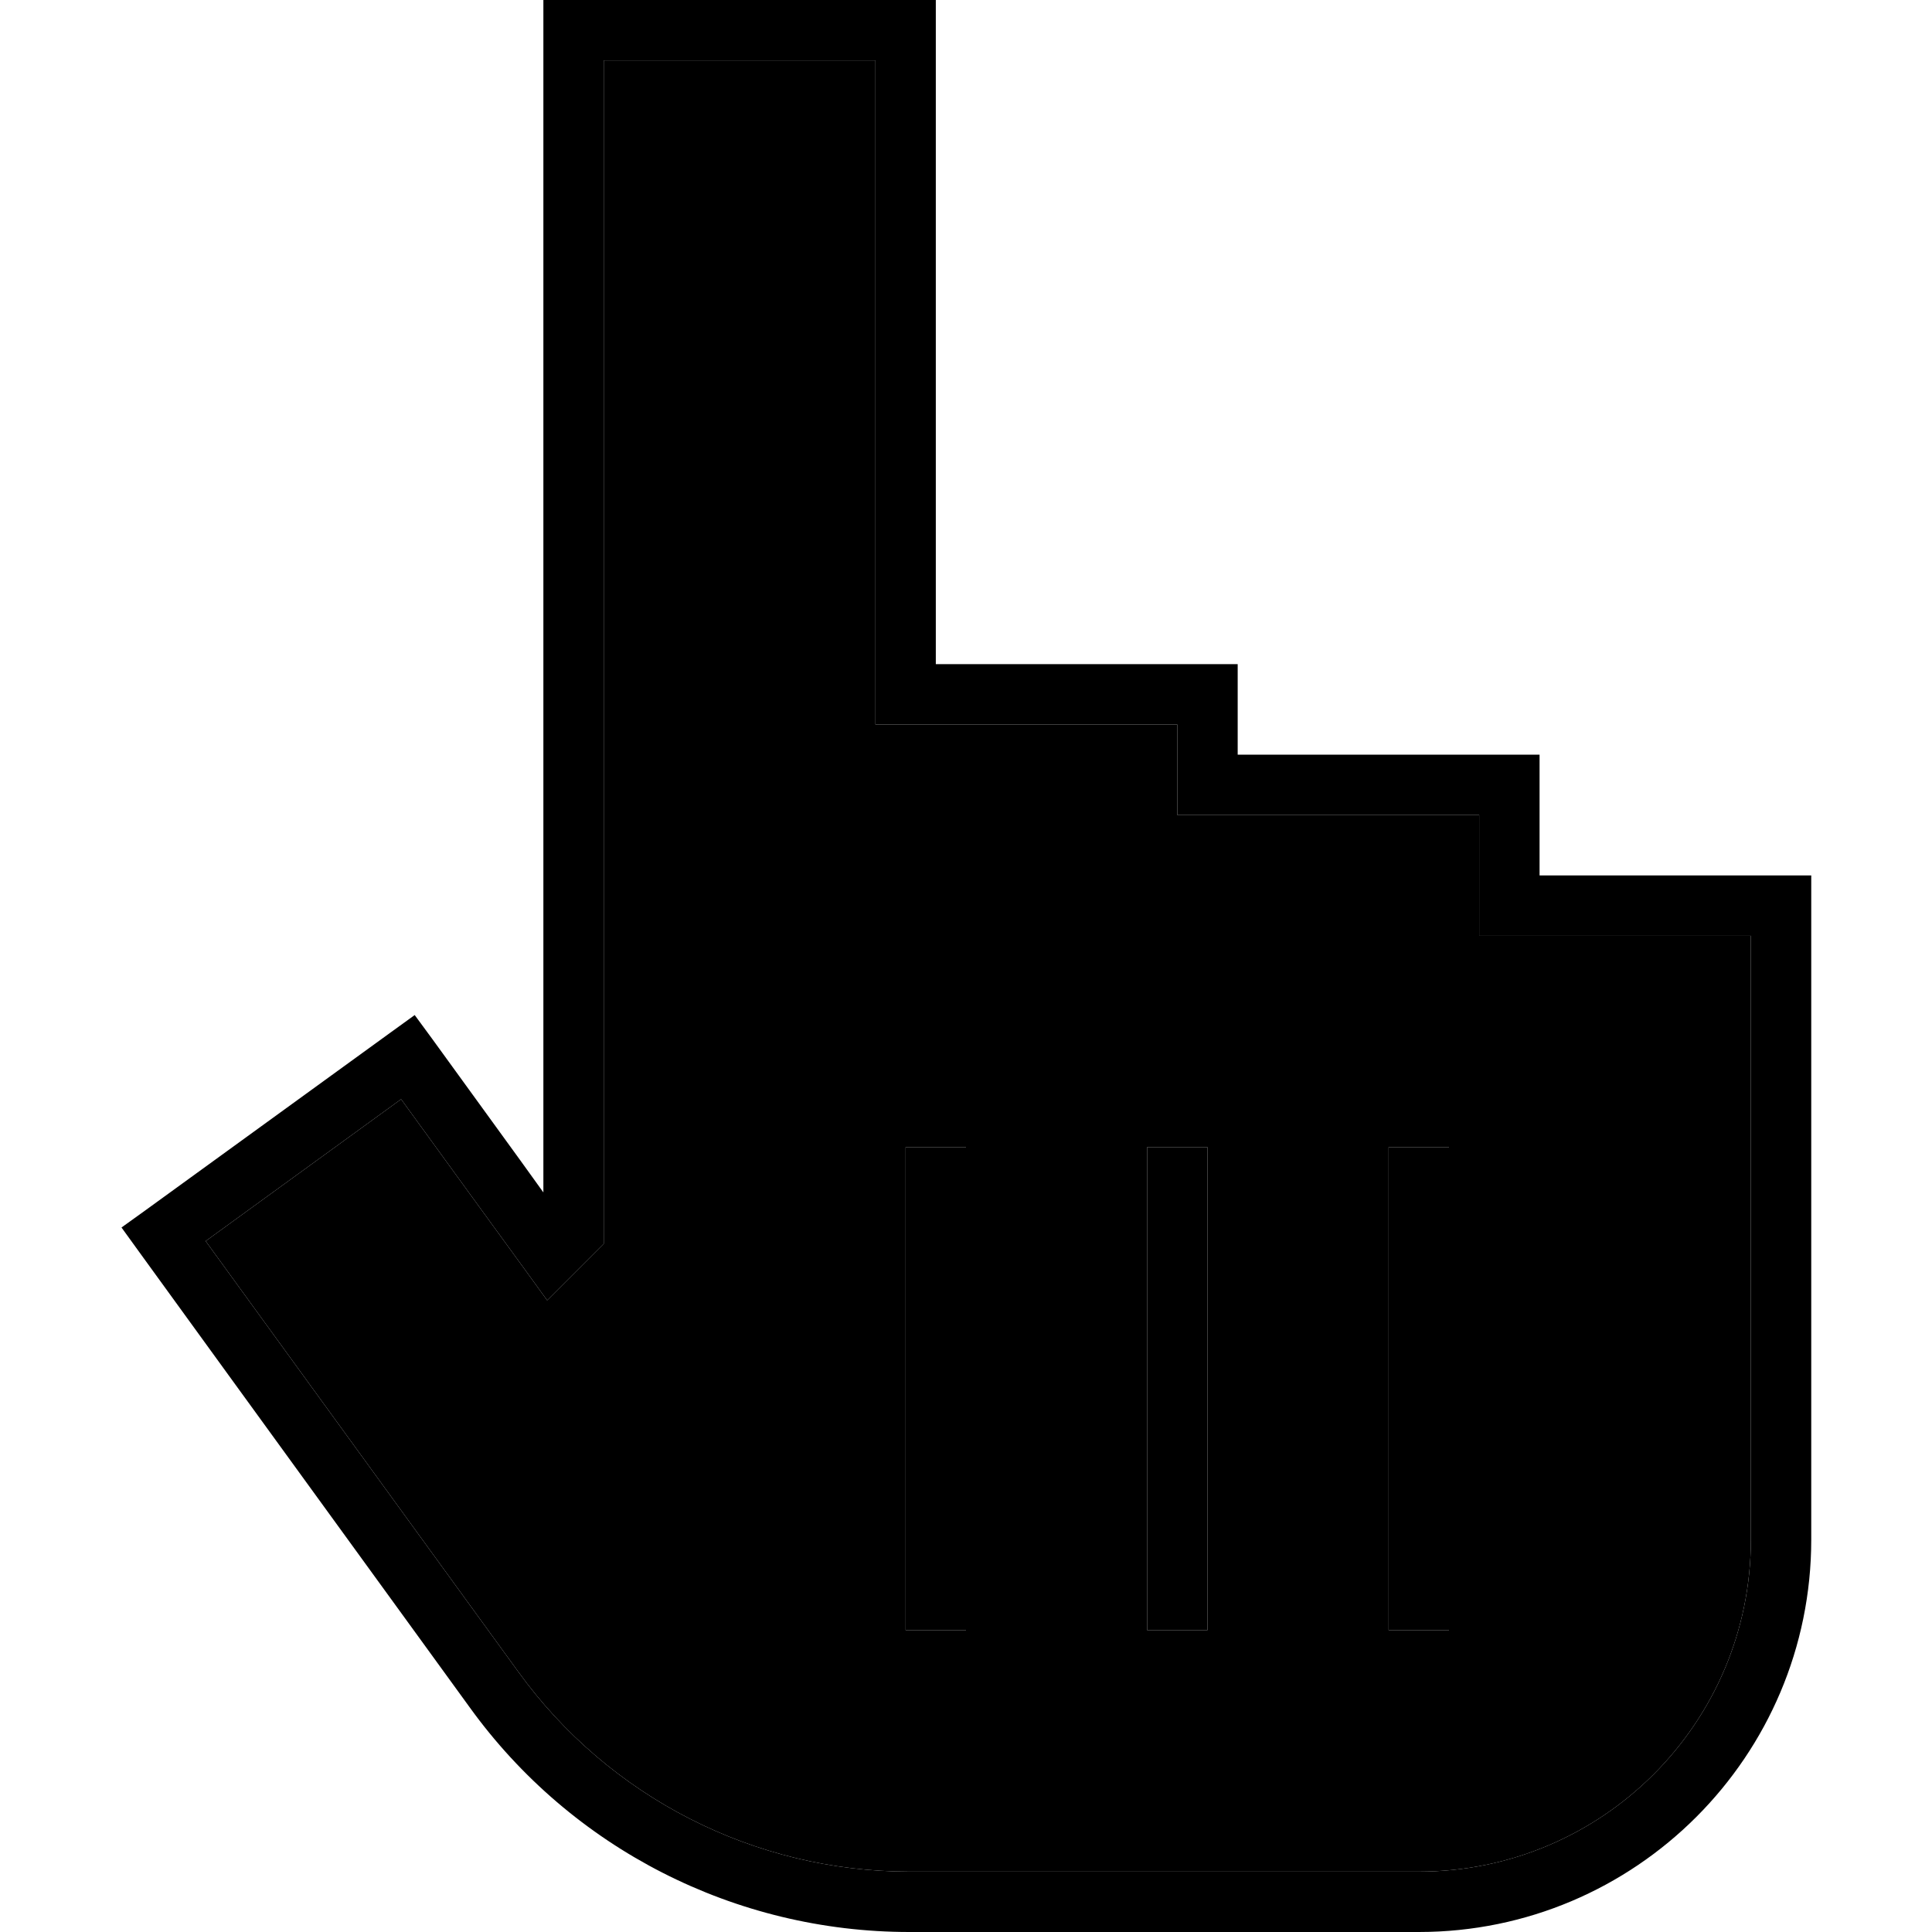 <svg xmlns="http://www.w3.org/2000/svg" width="24" height="24" viewBox="0 0 448 512">
    <path class="pr-icon-duotone-secondary" d="M22.5 328.9l18.8 25.9 64.1 88.3C129.4 476.3 168 496 209 496l47 0 16 0 72 0c48.6 0 88-39.4 88-88l0-88 0-72-64 0-8 0 0-8 0-24-72 0-8 0 0-8 0-16-72 0-8 0 0-8 0-168-72 0 0 310.3 0 3.3-2.3 2.3-6.1 6.1-6.6 6.6-5.5-7.6L93.1 317.2 74.3 291.3 22.5 328.9zM208 304l16 0 0 8 0 112 0 8-16 0 0-8 0-112 0-8zm64 0l16 0 0 8 0 112 0 8-16 0 0-8 0-112 0-8zm64 0l16 0 0 8 0 112 0 8-16 0 0-8 0-112 0-8z"/>
    <path class="pr-icon-duotone-primary" d="M120 0l-8 0 0 8 0 308-5.9-8.2L82.6 275.4 77.9 269l-6.5 4.7-64.8 47L.2 325.3l4.7 6.5 23.5 32.4 64.1 88.3C119.5 489.9 162.8 512 209 512l47 0 16 0 72 0c57.4 0 104-46.6 104-104l0-88 0-80 0-8-8 0-64 0 0-24 0-8-8 0-72 0 0-16 0-8-8 0-72 0L216 8l0-8-8 0L120 0zm8 326.3L128 16l72 0 0 168 0 8 8 0 72 0 0 16 0 8 8 0 72 0 0 24 0 8 8 0 64 0 0 72 0 88c0 48.6-39.4 88-88 88l-72 0-16 0-47 0c-41 0-79.6-19.7-103.6-52.9L41.3 354.8 22.5 328.9l51.8-37.6 18.8 25.9L107.5 337l5.5 7.6 6.6-6.6 6.1-6.1 2.3-2.3 0-3.3zM224 312l0-8-16 0 0 8 0 112 0 8 16 0 0-8 0-112zm64 0l0-8-16 0 0 8 0 112 0 8 16 0 0-8 0-112zm64 0l0-8-16 0 0 8 0 112 0 8 16 0 0-8 0-112z"/>
</svg>